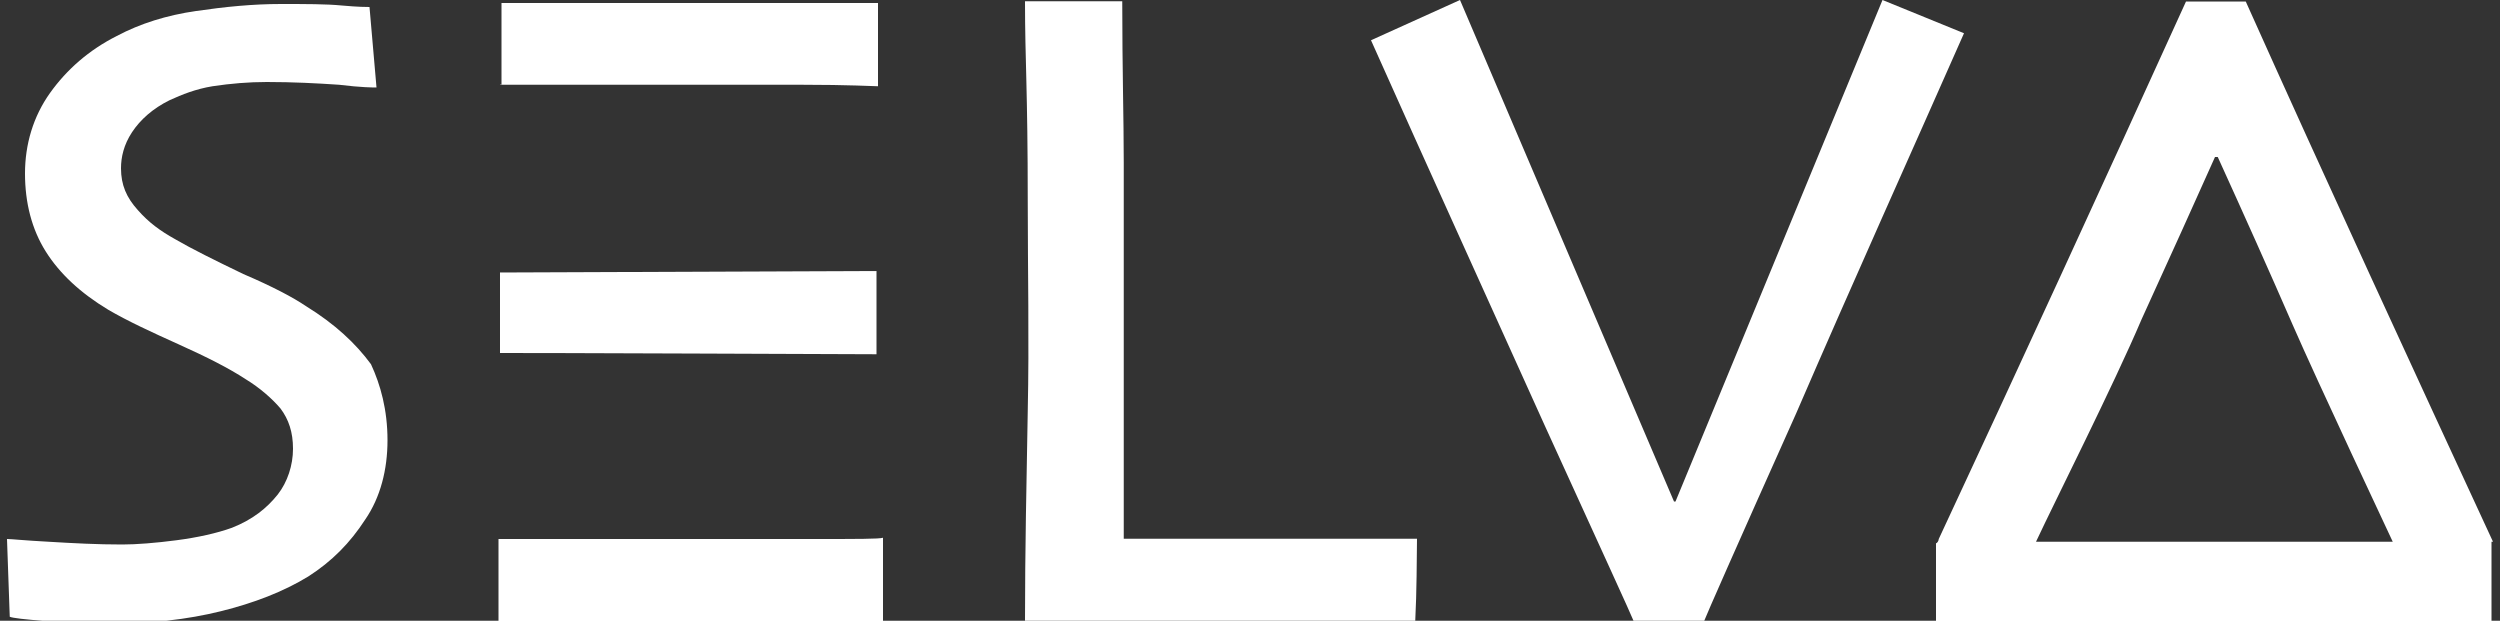 <?xml version="1.0" encoding="utf-8"?>
<!-- Generator: Adobe Illustrator 18.0.0, SVG Export Plug-In . SVG Version: 6.00 Build 0)  -->
<!DOCTYPE svg PUBLIC "-//W3C//DTD SVG 1.1//EN" "http://www.w3.org/Graphics/SVG/1.1/DTD/svg11.dtd">
<svg version="1.1" id="Layer_1" xmlns="http://www.w3.org/2000/svg" xmlns:xlink="http://www.w3.org/1999/xlink" x="0px" y="0px"
	 viewBox="0 405.3 1000 248.3" style="enable-background:new 0 405.3 1000 248.3;" xml:space="preserve">
<rect x="0" y="405.3" width="1000" height="248.3" fill="#333333" stroke="none"/>
<g>
	<path style="fill:#FFFFFF;" d="M155,581.4c0,11.7-2.8,22.8-8.9,31.7c-6.1,9.4-13.3,16.7-22.8,22.8c-10,6.1-21.7,10.6-35,13.9
		c-13.3,3.3-28.3,5-45,5c-7.8,0-16.1-0.6-25-1.1C10,653.1,5,652.5,3.9,652l-1.1-31.1c1.7,0,7.2,0.6,16.7,1.1
		c10,0.6,19.4,1.1,29.4,1.1c5.6,0,13.3-0.6,21.7-1.7s16.1-2.8,22.2-5c8.3-3.3,13.9-7.8,18.3-13.3c3.9-5,6.1-11.7,6.1-18.3
		s-1.7-11.7-5-16.1c-3.3-3.9-8.3-8.3-13.9-11.7c-6.7-4.4-15.6-8.9-26.7-13.9s-20.6-9.4-28.3-13.9c-11.1-6.7-19.4-14.4-25-23.3
		S10,486.4,10,474.7s3.3-22.8,10-32.2c6.7-9.4,15.6-17.2,26.7-22.8c9.4-5,20-8.3,31.7-10c11.7-1.7,22.8-2.8,33.9-2.8
		c10,0,18.3,0,24.4,0.6c6.7,0.6,10,0.6,11.1,0.6l2.8,32.2c-1.1,0-6.1,0-15-1.1c-8.9-0.6-18.3-1.1-28.9-1.1c-7.2,0-14.4,0.6-21.7,1.7
		c-6.7,1.1-12.2,3.3-17.2,5.6c-6.7,3.3-11.7,7.8-15,12.8c-3.3,5-4.4,10-4.4,14.4c0,6.7,2.2,11.7,6.7,16.7c4.4,5,8.9,8.3,15,11.7
		c6.7,3.9,15.6,8.3,27.2,13.9c11.7,5,20,9.4,25,12.8c11.7,7.2,20,15,26.1,23.3C152.2,559.2,155,569.2,155,581.4z"/>
	<path style="fill:#FFFFFF;" d="M785.6,418.6c-21.1,47.8-43.9,98.3-67.2,152.2c-23.9,53.3-36.1,81.1-36.7,82.8h-28.3
		c-0.6-1.7-12.8-28.3-35.6-78.3c-22.8-50.6-46.1-101.7-69.4-153.9l35.6-16.1l85.6,200.6h0.6l82.8-200.6L785.6,418.6z"/>
	<path style="fill:#FFFFFF;" d="M566.1,653.6c-15,0-38.3,0-58.9,0c-18.9,0-36.7,0-53.9,0c-17.2,0-31.7,0-43.3,0
		c0-27.8,0.6-55.6,1.1-83.9c0.6-28.3,0-56.1,0-83.3c0-45.6-1.1-56.7-1.1-80.6c22.2,0,23.9,0,38.9,0c0,27.2,0.6,47.2,0.6,64.4
		c0,42.2,0,77.8,0,105.6c0,28.3,0,43.3,0,45c6.7,0,15,0,23.9,0c9.4,0,17.8,0,25.6,0c23.3,0,49.4,0,67.8,0
		C566.7,628.6,566.7,642,566.1,653.6z"/>
	<path style="fill:#FFFFFF;" d="M350.6,547v-33.3c-1.7,0-147.2,0.6-150.6,0.6v32.2C203.9,546.4,349.4,547,350.6,547z"/>
	<path style="fill:#FFFFFF;" d="M200,439.2c4.4,0,9.4,0,15,0c11.7,0,23.3,0,35.6,0c27.8,0,51.1,0,70,0c18.9,0,28.9,0.6,30.6,0.6
		v-33.3c-1.7,0-12.2,0-31.7,0c-19.4,0-44.4,0-75.6,0c-15,0-29.4,0-43.3,0v32.8H200z"/>
	<path style="fill:#FFFFFF;" d="M326.1,620.9c-16.7,0-36.7,0-61.1,0c-15.6,0-30.6,0-43.9,0c-7.8,0-15,0-21.7,0v32.8
		c14.4,0,30,0,47.2,0c30,0,54.4,0,74.4,0c20,0,31.1,0,32.2,0v-33.3C351.7,620.9,342.8,620.9,326.1,620.9z"/>
	<path style="fill:#FFFFFF;" d="M997.2,622c-30.6-66.1-67.8-146.7-98.9-216.1h-23.9c-32.8,72.2-68.3,149.4-98.9,215
		c0,0.6-0.6,1.7-1.1,1.7v31.1c6.7,0,15,0,23.9,0h168.3c7.8,0,18.9,0,30,0V622H997.2z M814.4,622c7.8-16.7,31.1-62.8,42.2-88.9
		c11.7-25.6,21.7-47.8,29.4-65h1.1c10.6,23.3,20.6,45.6,30,67.2s40,86.7,40,86.7H814.4z"/>
</g>
</svg>
